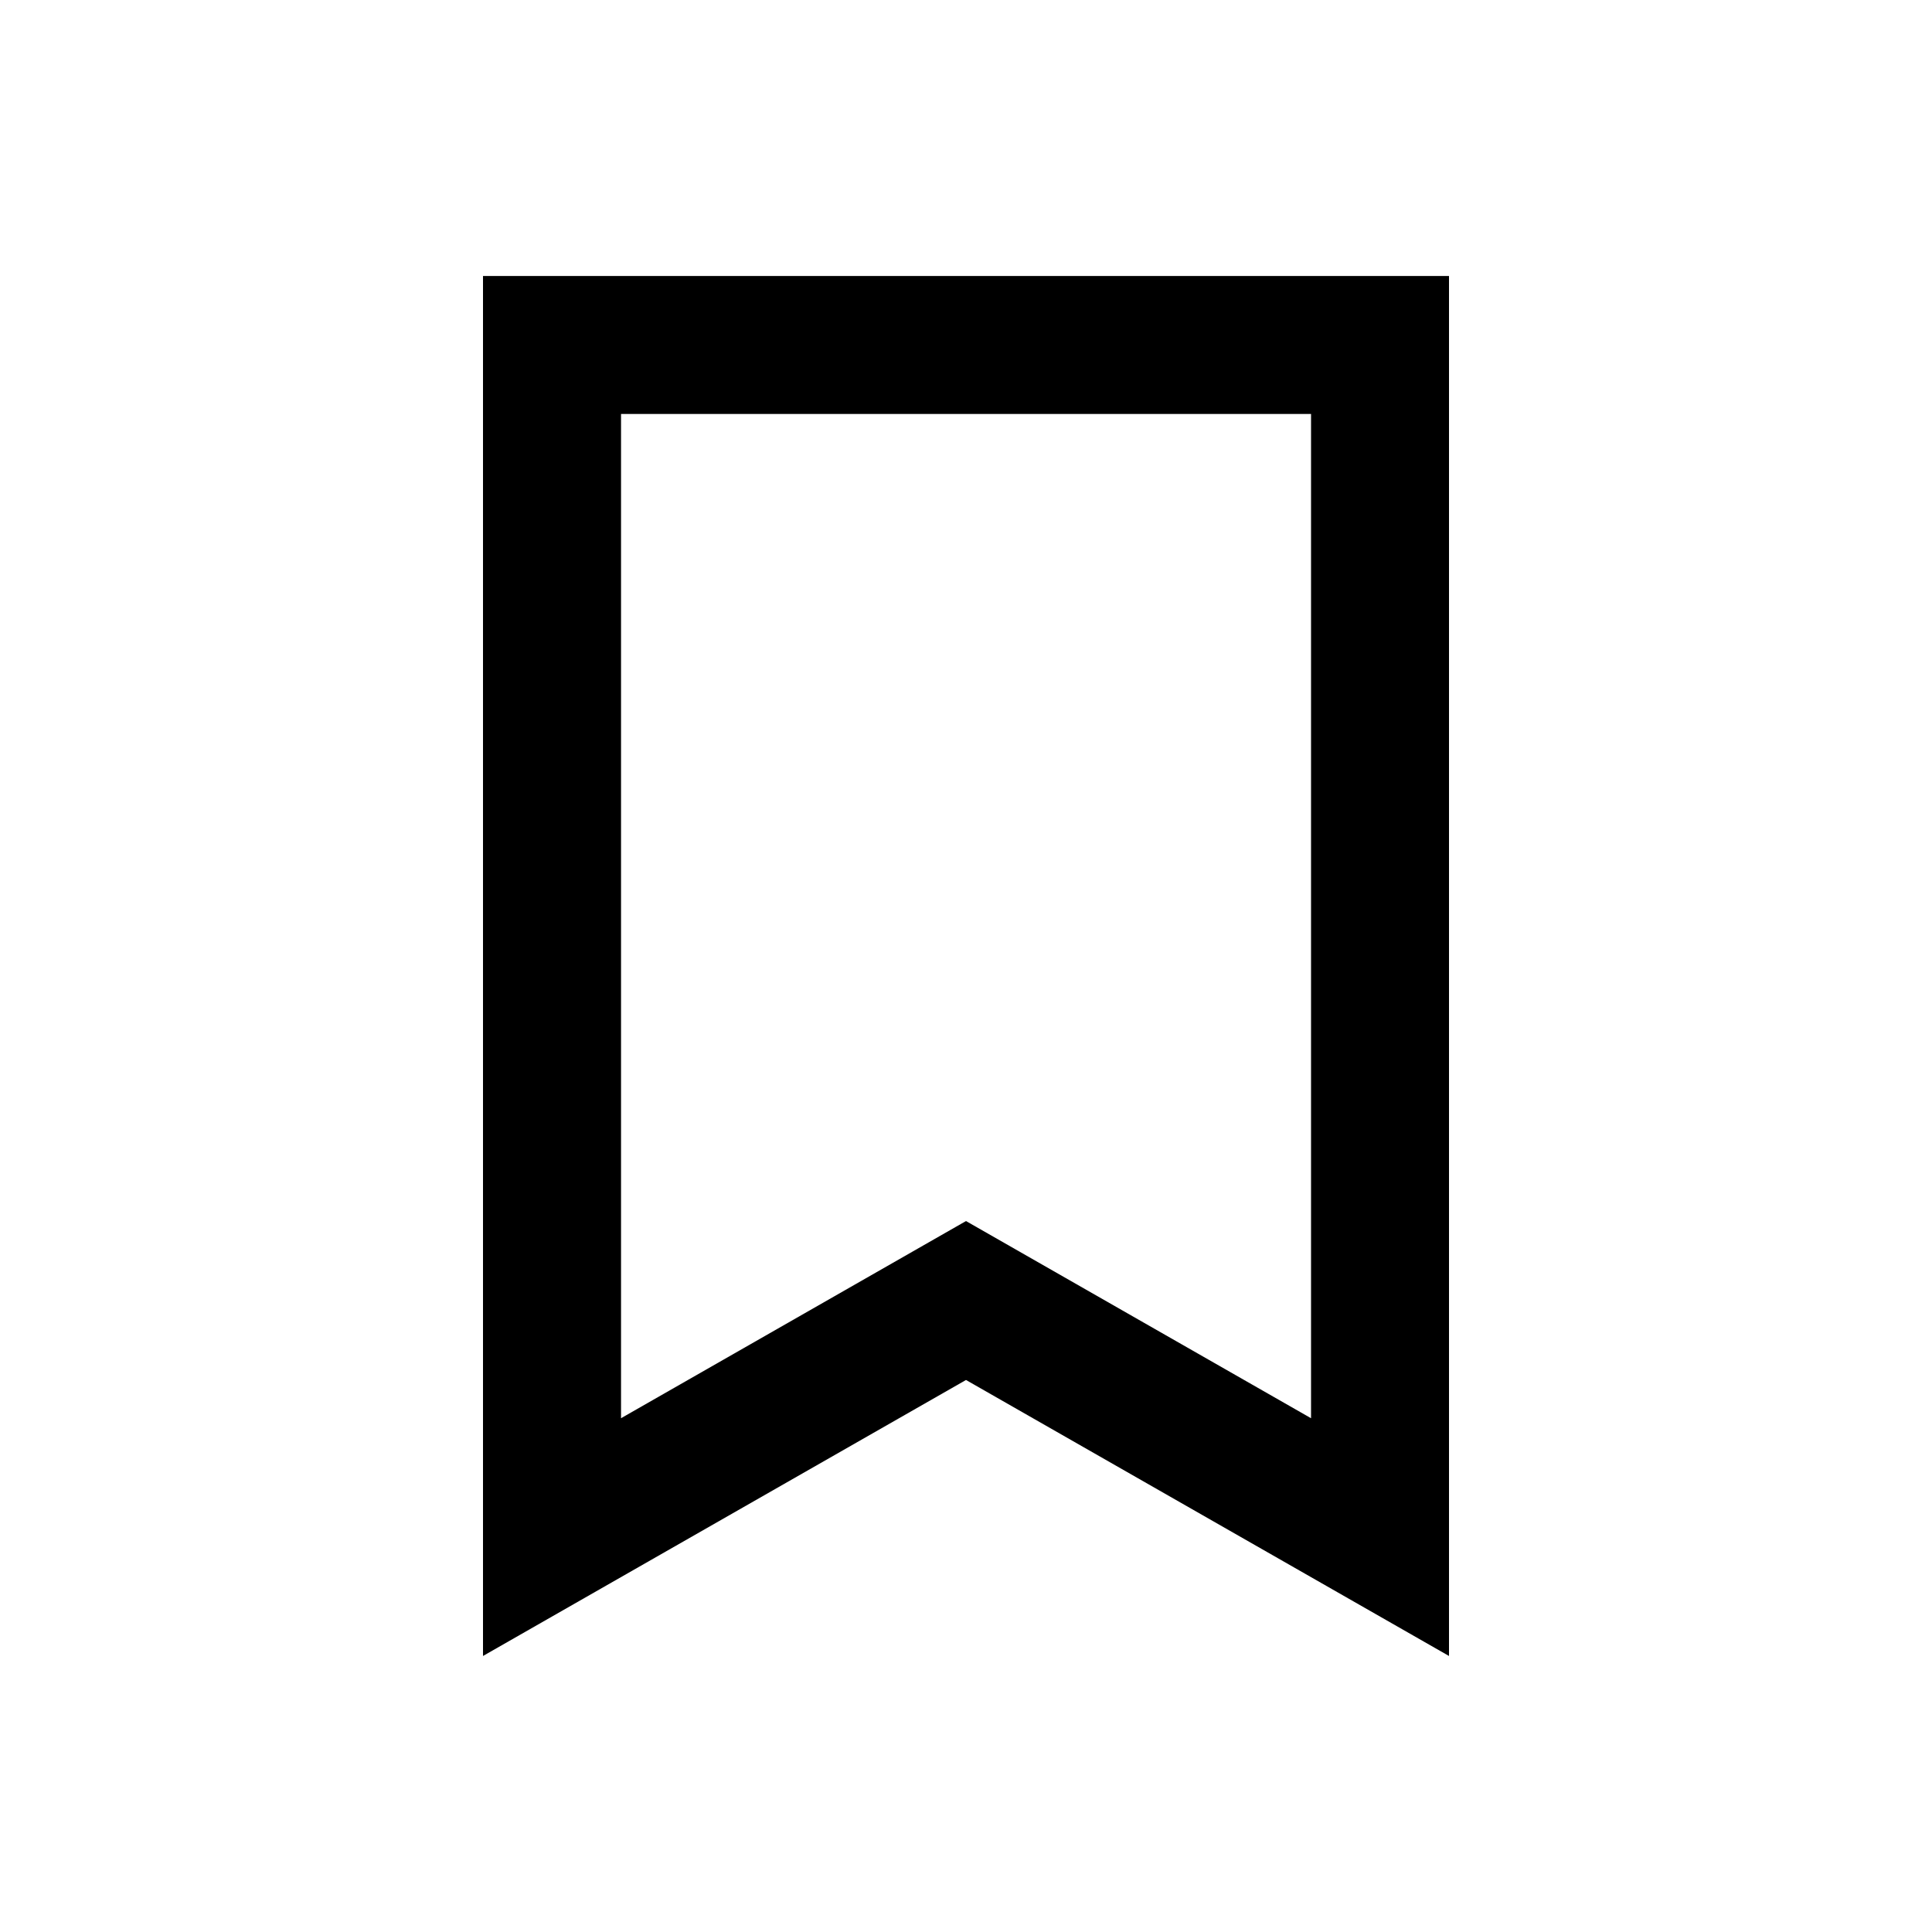 <!-- Generated by IcoMoon.io -->
<svg version="1.1" xmlns="http://www.w3.org/2000/svg" width="512" height="512" viewBox="0 0 512 512">
<title>icon-dc_bookmark</title>
<path d="M128 73.14v365.71l128-73.14 128 73.14v-365.71h-256zM347.43 375.84l-91.43-52.25-91.42 52.25v-266.13h182.86v266.13z"></path>
</svg>

